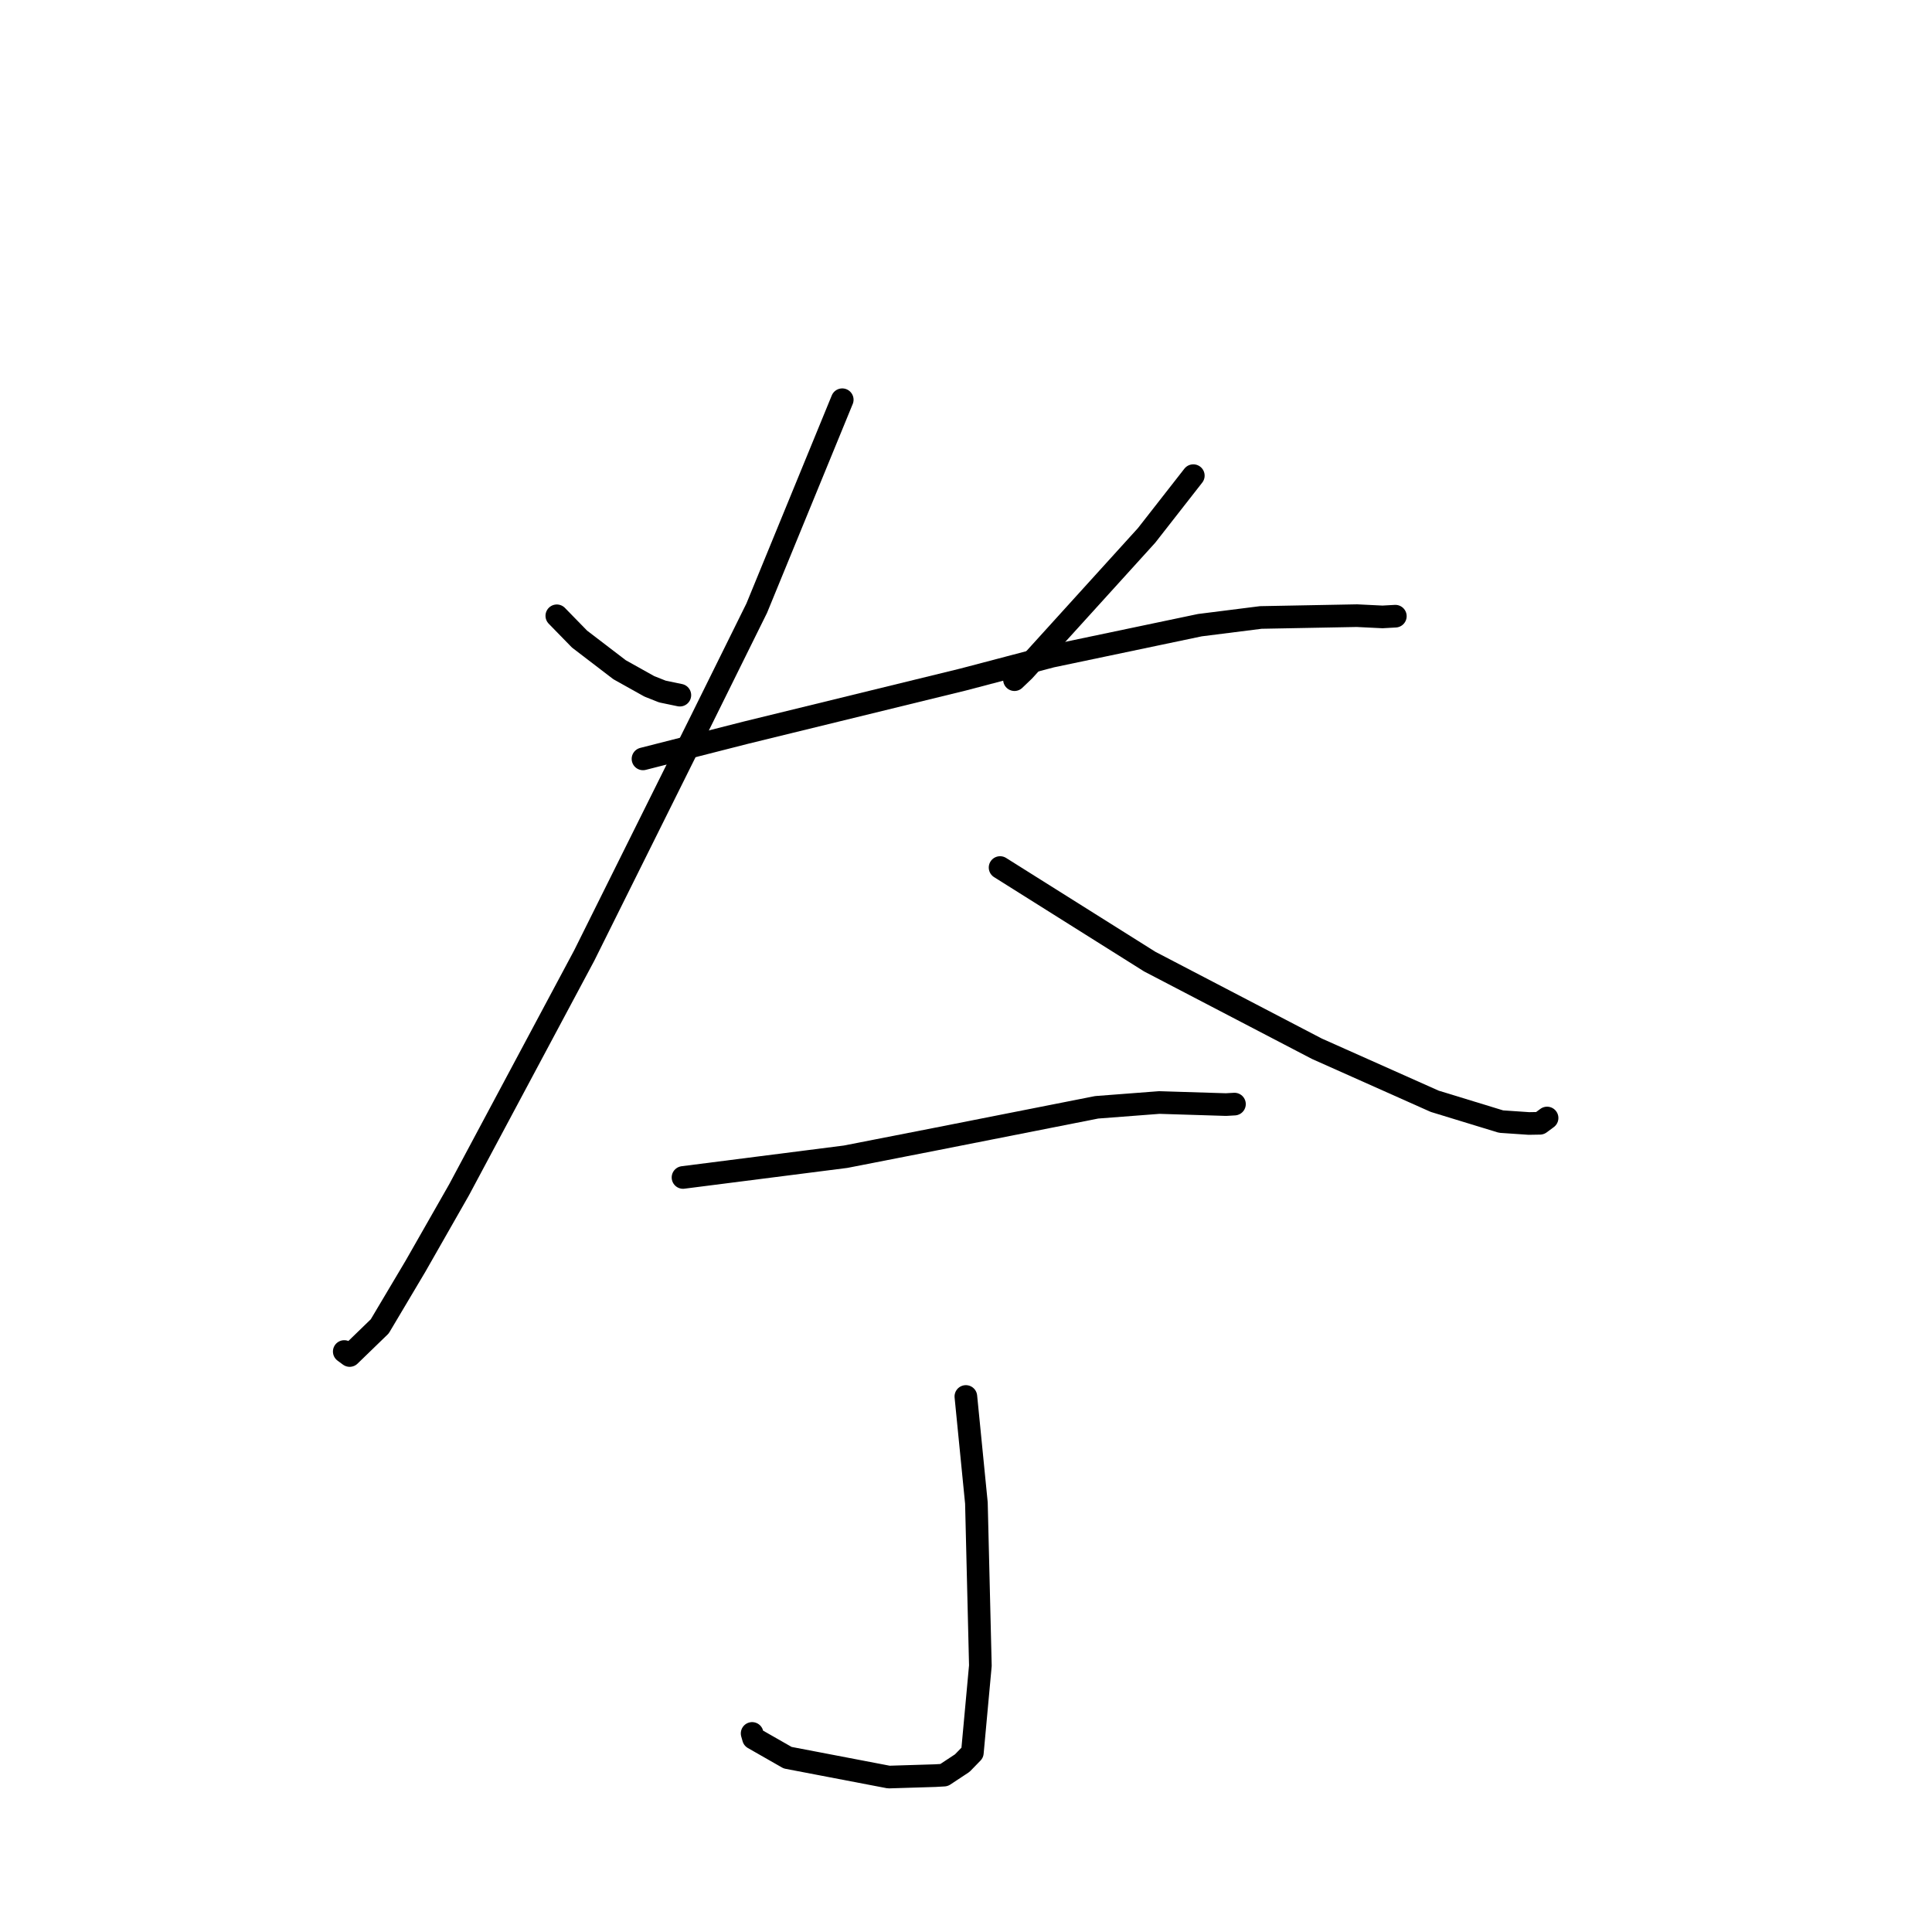 <?xml version="1.0" standalone="no"?>
    <svg width="256" height="256" xmlns="http://www.w3.org/2000/svg" version="1.1">
    <polyline stroke="black" stroke-width="3" stroke-linecap="round" fill="transparent" stroke-linejoin="round" points="73.781 81.597 76.793 84.684 82.1 88.745 86.032 90.941 87.765 91.629 89.411 91.972 90.084 92.112 " />
        <polyline stroke="black" stroke-width="3" stroke-linecap="round" fill="transparent" stroke-linejoin="round" points="158.12 63.026 151.926 70.949 135.687 88.85 134.422 90.059 " />
        <polyline stroke="black" stroke-width="3" stroke-linecap="round" fill="transparent" stroke-linejoin="round" points="85.2 100.556 98.846 97.078 127.626 90.039 139.315 86.964 158.986 82.838 167.069 81.818 179.796 81.578 183.188 81.744 184.861 81.65 184.887 81.648 184.89 81.648 " />
        <polyline stroke="black" stroke-width="3" stroke-linecap="round" fill="transparent" stroke-linejoin="round" points="111.602 52.966 100.274 80.579 92.947 95.389 77.41 126.618 60.829 157.655 55.061 167.77 50.318 175.75 46.332 179.612 45.67 179.124 45.615 179.083 " />
        <polyline stroke="black" stroke-width="3" stroke-linecap="round" fill="transparent" stroke-linejoin="round" points="132.516 114.953 152.343 127.417 174.495 138.965 190.104 145.925 198.899 148.616 202.589 148.867 204.049 148.842 204.904 148.209 204.983 148.151 204.996 148.141 " />
        <polyline stroke="black" stroke-width="3" stroke-linecap="round" fill="transparent" stroke-linejoin="round" points="90.502 156.02 112.052 153.271 123.807 150.97 145.314 146.724 153.611 146.089 162.447 146.363 163.545 146.3 163.564 146.299 163.573 146.298 " />
        <polyline stroke="black" stroke-width="3" stroke-linecap="round" fill="transparent" stroke-linejoin="round" points="127.982 185.04 129.379 199.162 129.904 220.704 128.843 232.243 127.504 233.62 125.09 235.213 123.904 235.281 117.768 235.47 104.367 232.903 99.841 230.319 99.661 229.689 " />
        </svg>